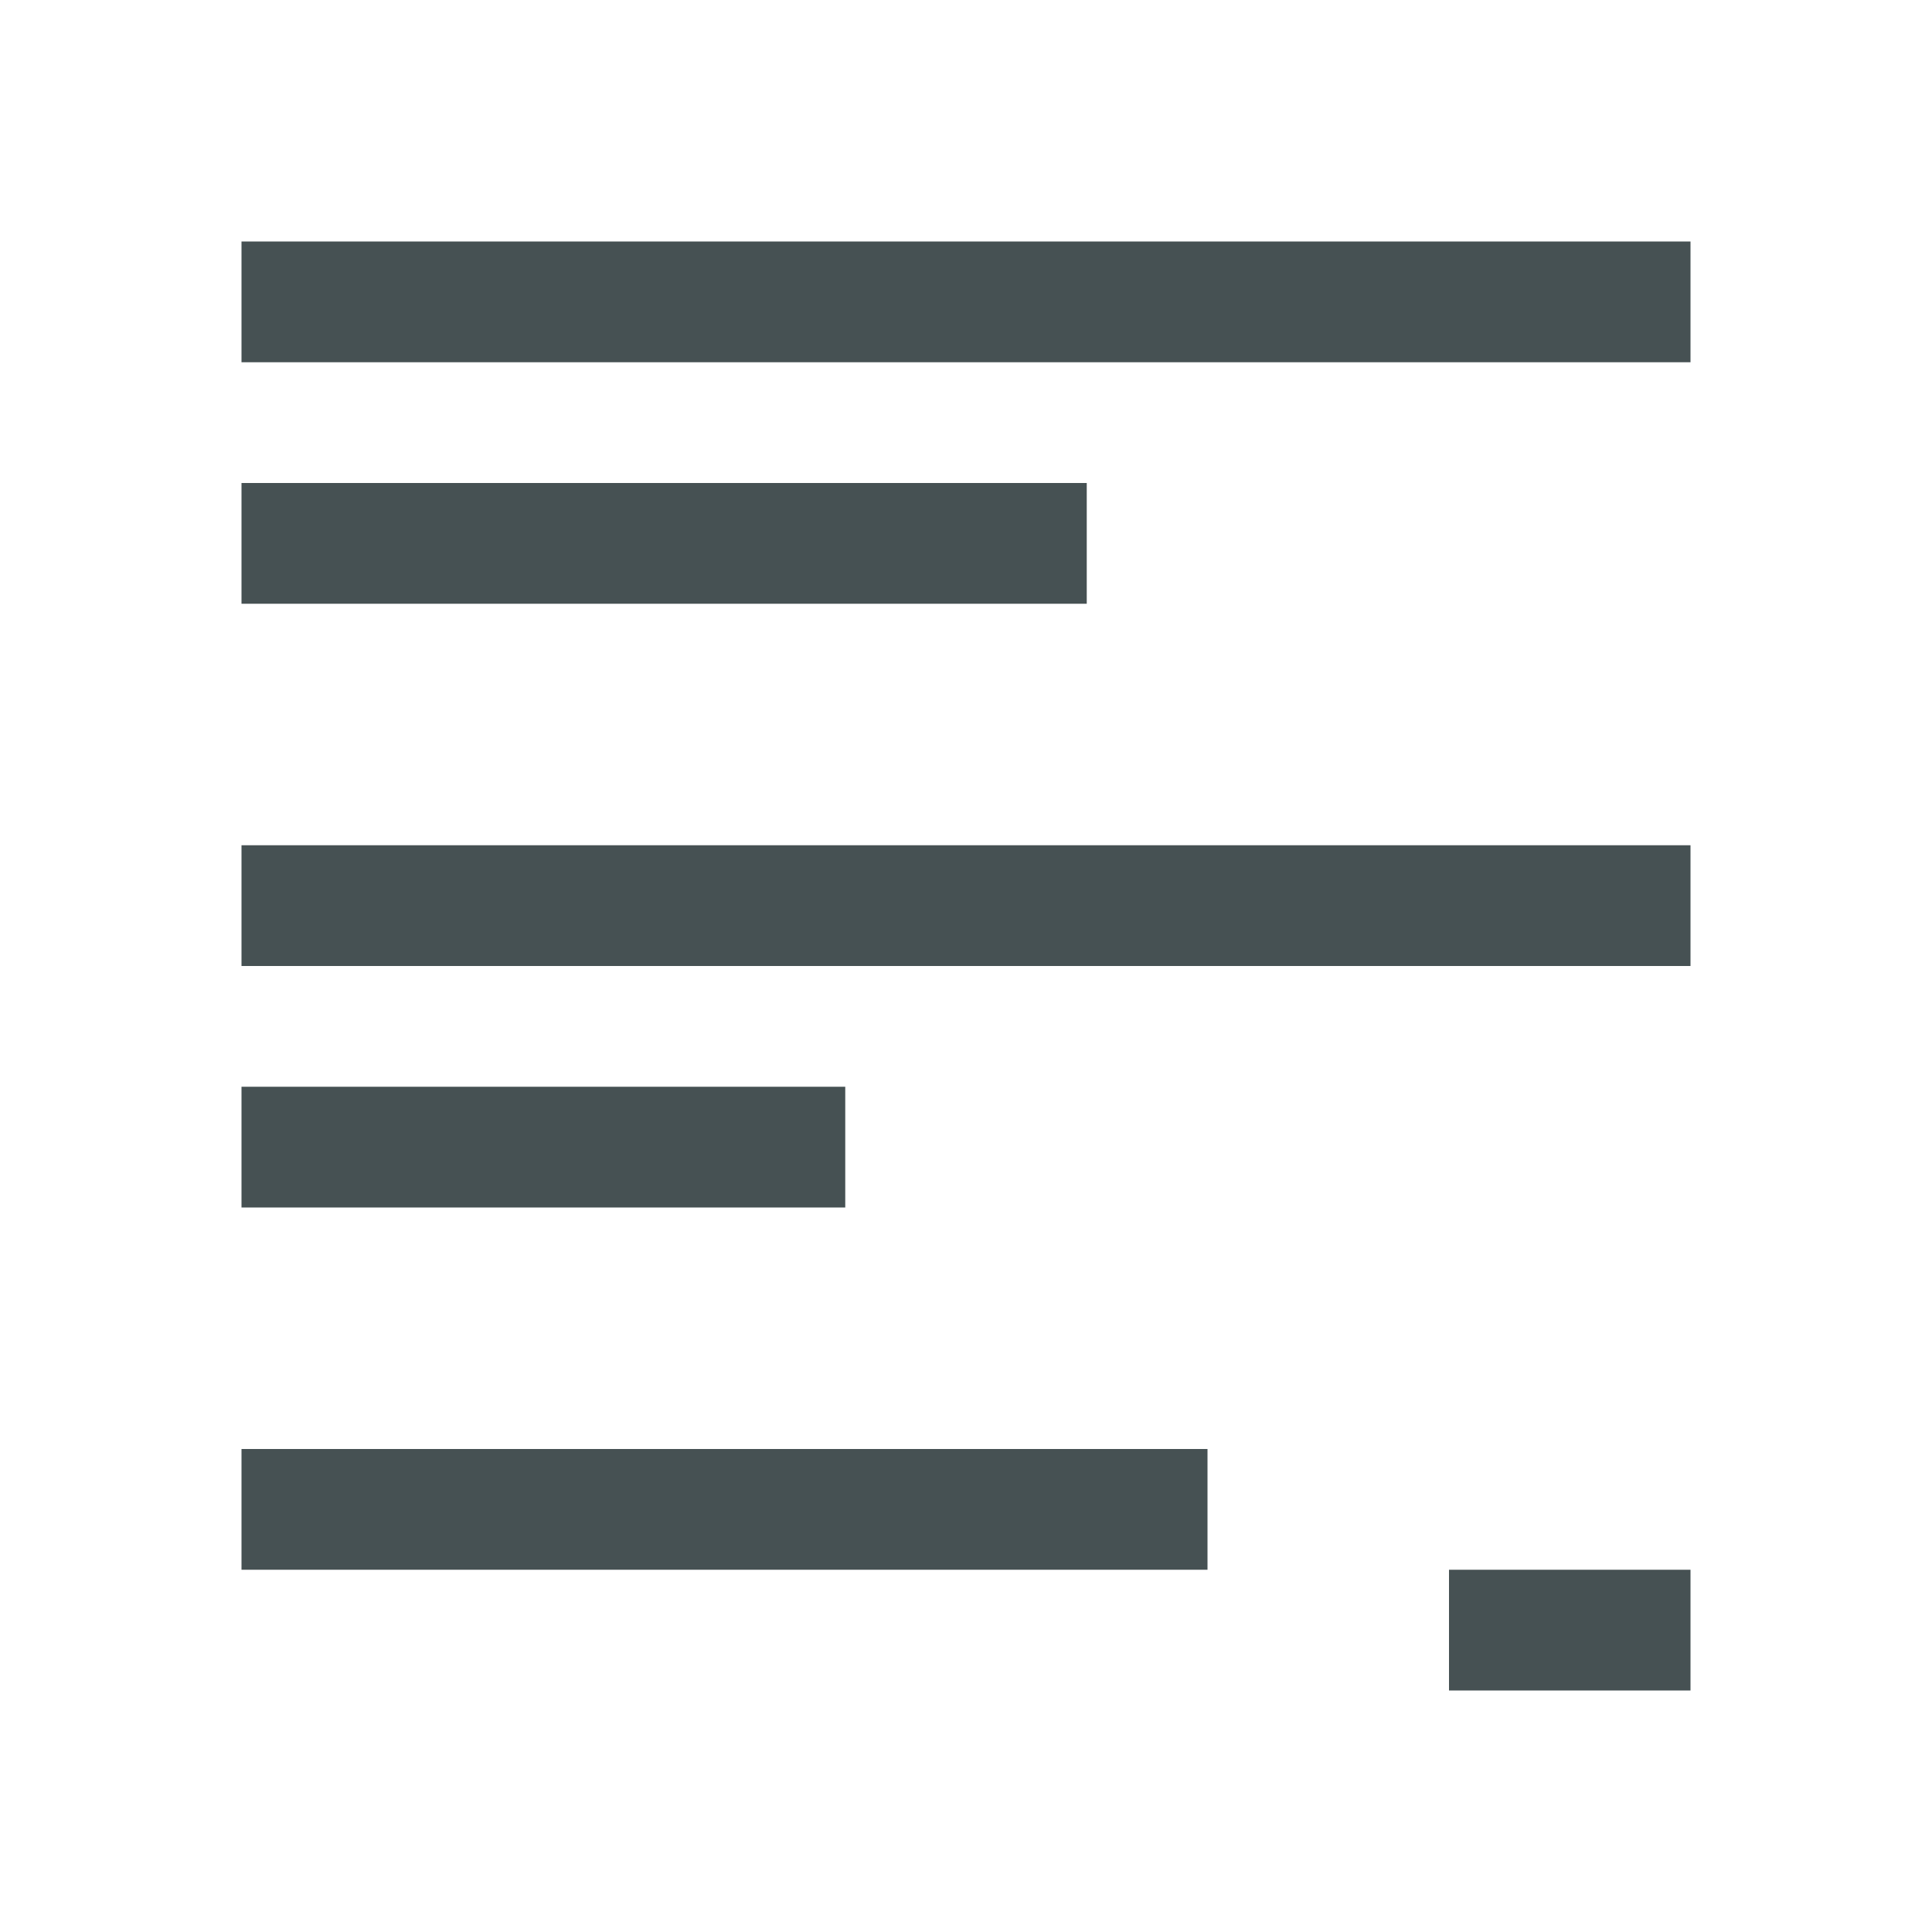 <svg xmlns="http://www.w3.org/2000/svg" viewBox="0 0 16 16"><path d="M2 2v1h12V2zm0 2v1h7V4zm0 3v1h12V7zm0 2v1h5V9zm0 3v1h8v-1zm10 1v1h2v-1z" style="color:#465153;fill:currentColor;fill-opacity:1;stroke:none"/></svg>